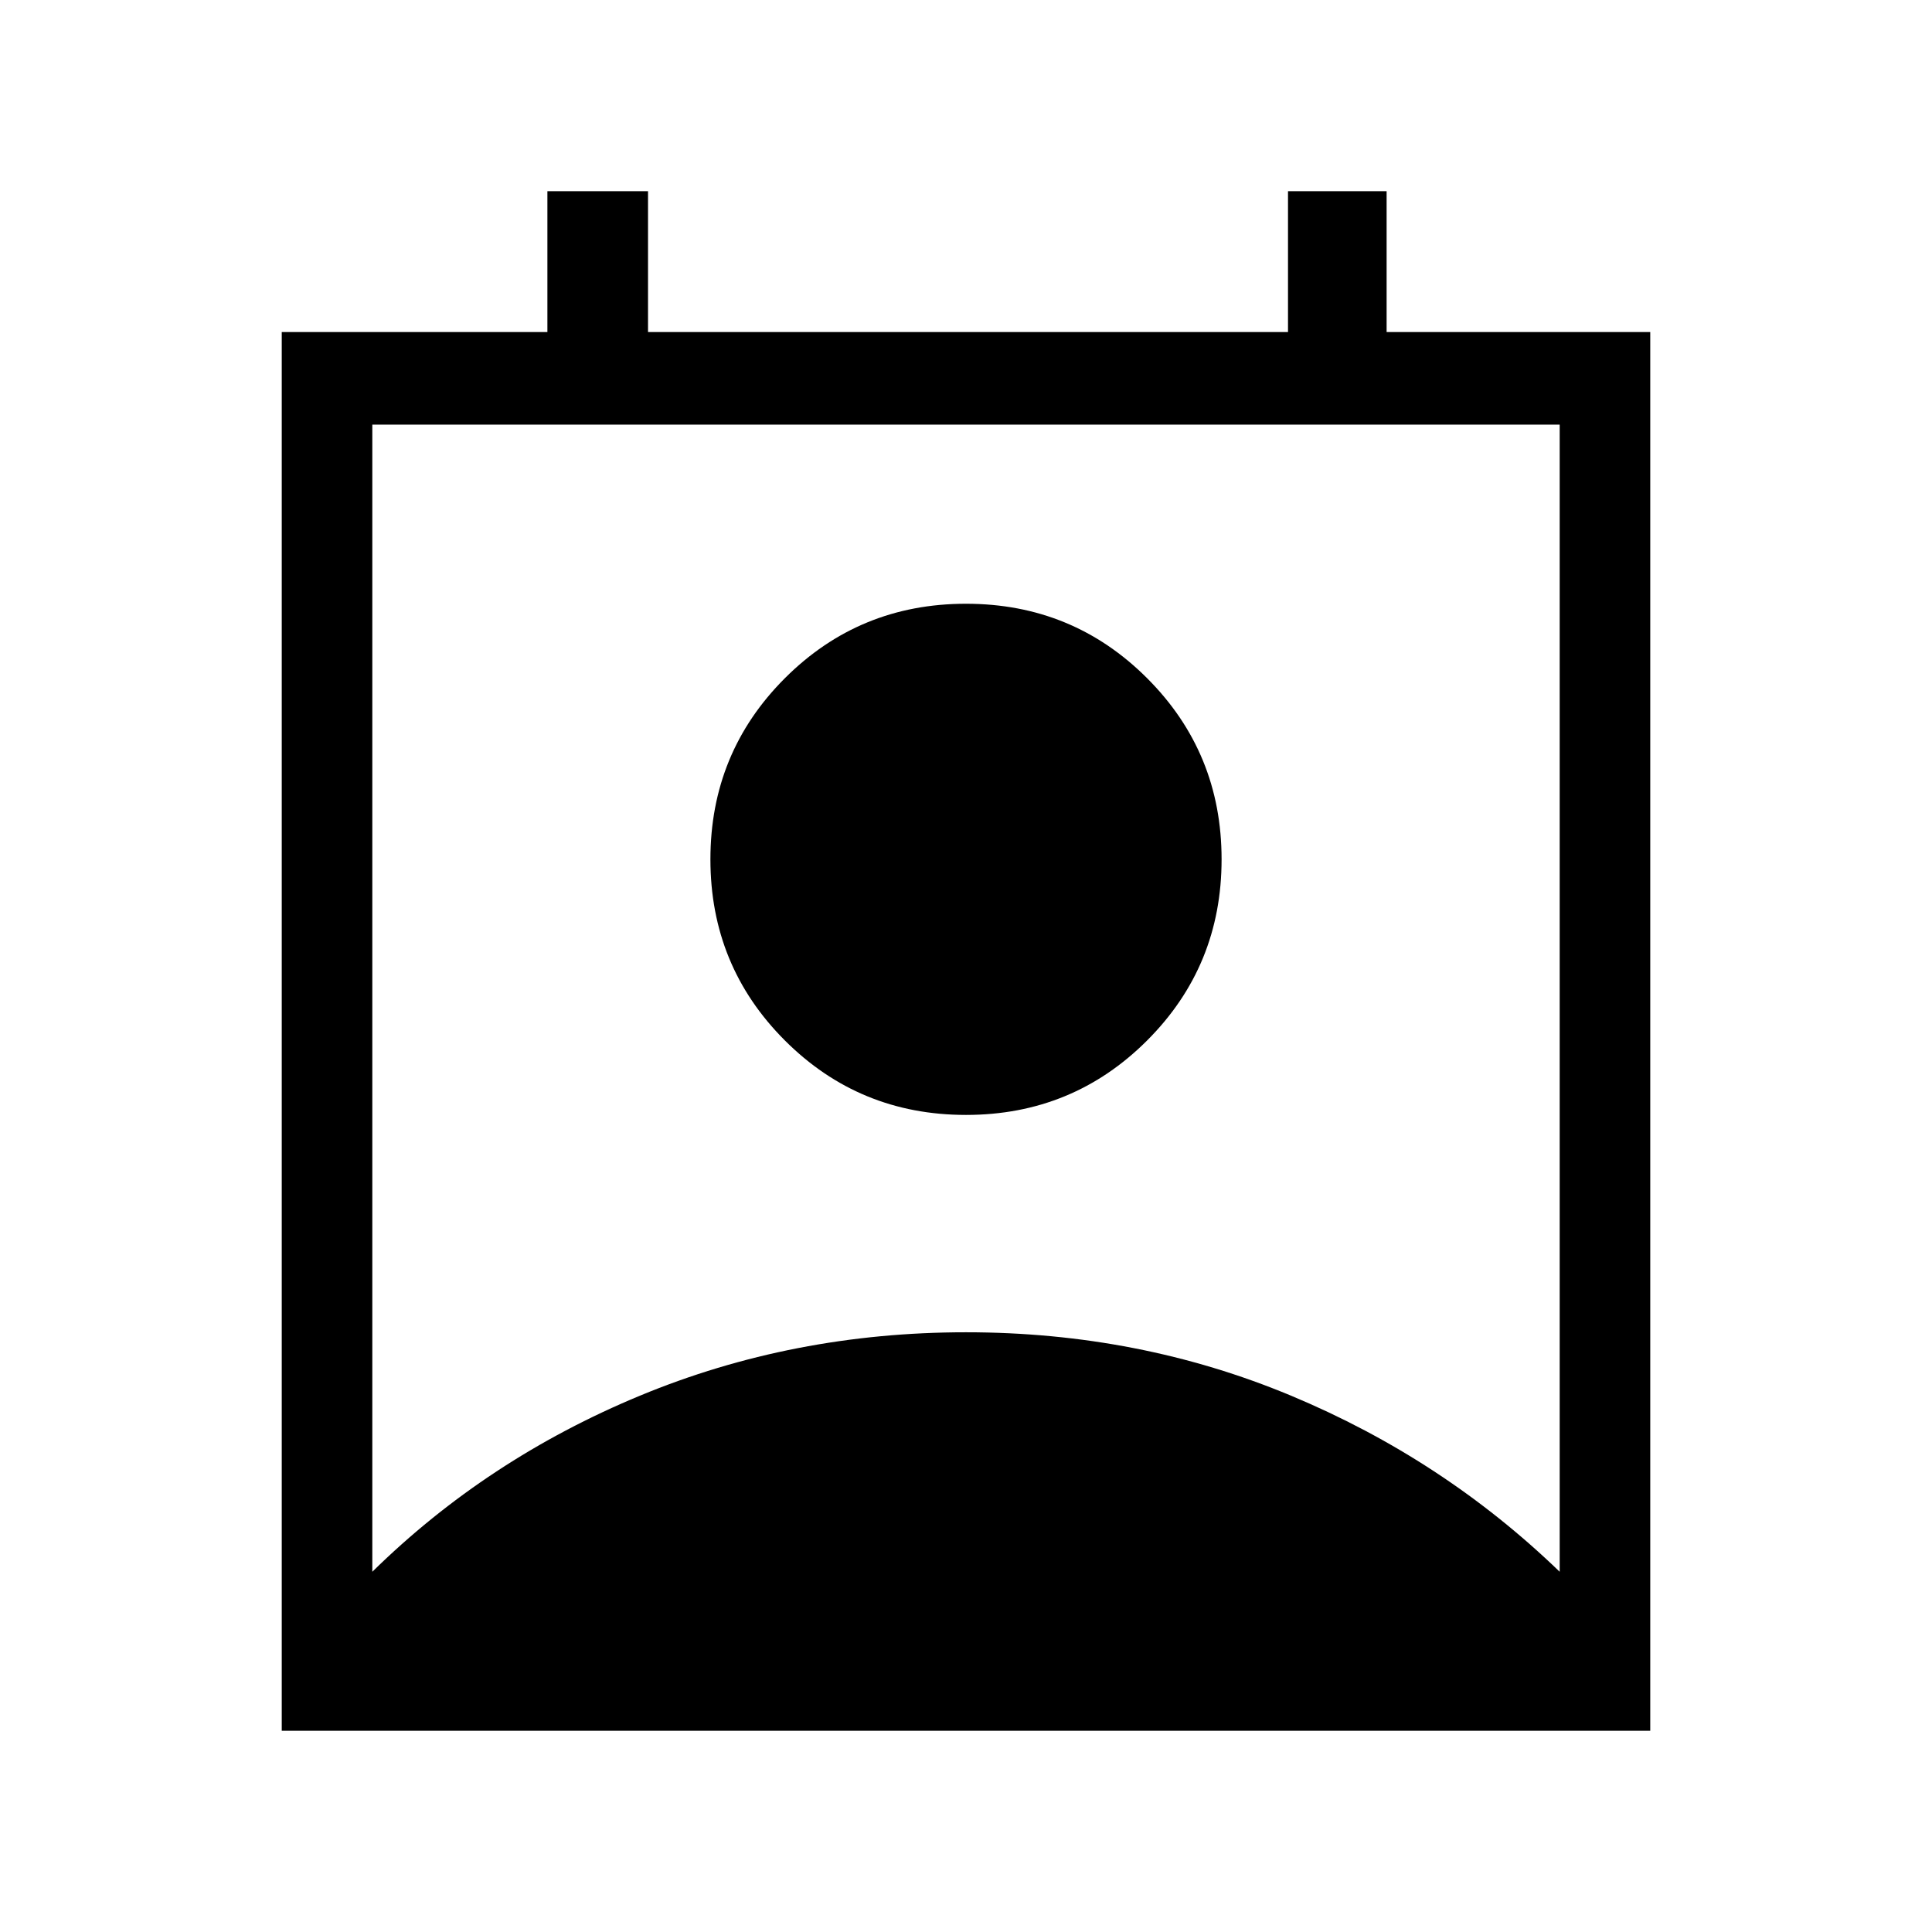 <svg xmlns="http://www.w3.org/2000/svg" height="48" width="48"><path d="M9.25 39.05q2.85-2.8 6.65-4.375Q19.7 33.1 24 33.1t8.075 1.575q3.775 1.575 6.675 4.375v-28.5H9.25ZM24 27.7q-2.65 0-4.5-1.85t-1.85-4.5q0-2.65 1.85-4.5T24 15q2.65 0 4.5 1.85t1.85 4.5q0 2.65-1.85 4.5T24 27.7ZM7 43V8.25h6.6v-3.5h2.5v3.5H32v-3.5h2.45v3.5H41V43Z"/></svg>